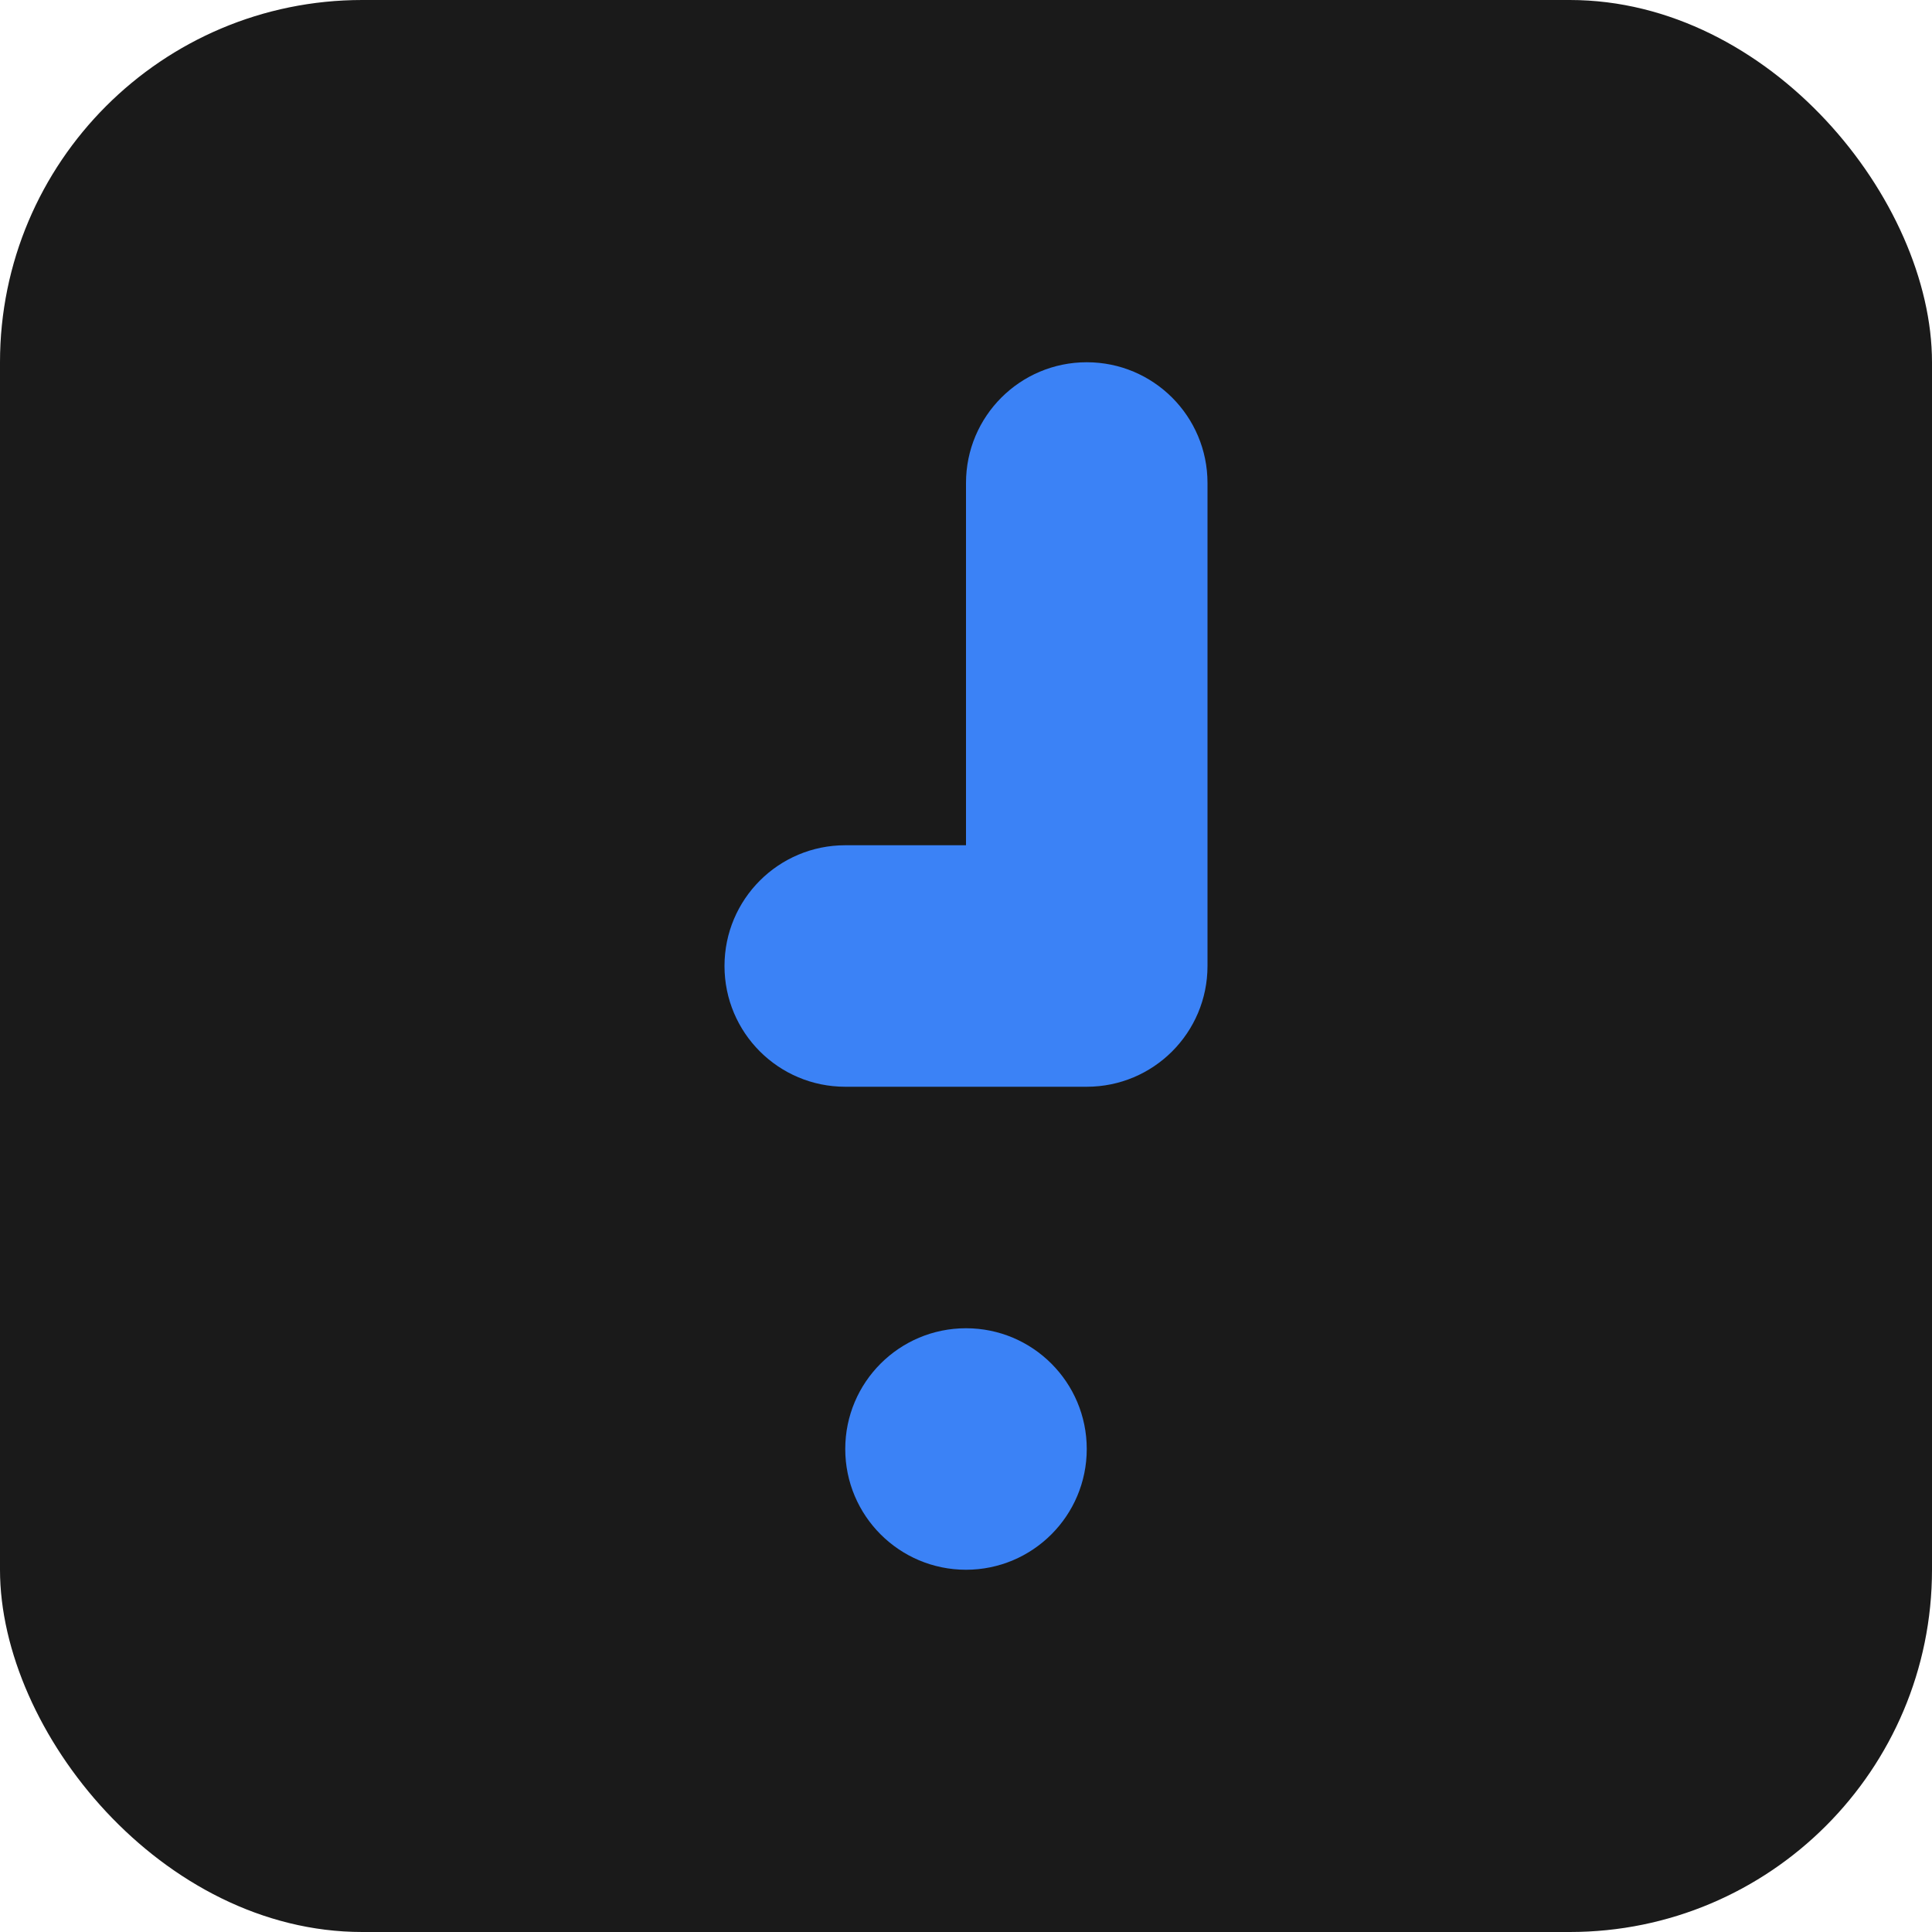 <svg xmlns="http://www.w3.org/2000/svg" viewBox="0 0 32 32" fill="none">
  <rect width="32" height="32" rx="6" fill="#1a1a1a"/>
  <path d="M16 8C16 6.895 16.895 6 18 6C19.105 6 20 6.895 20 8V16C20 17.105 19.105 18 18 18H14C12.895 18 12 17.105 12 16C12 14.895 12.895 14 14 14H16V8Z" fill="#3b82f6"/>
  <circle cx="16" cy="24" r="2" fill="#3b82f6"/>
</svg>
